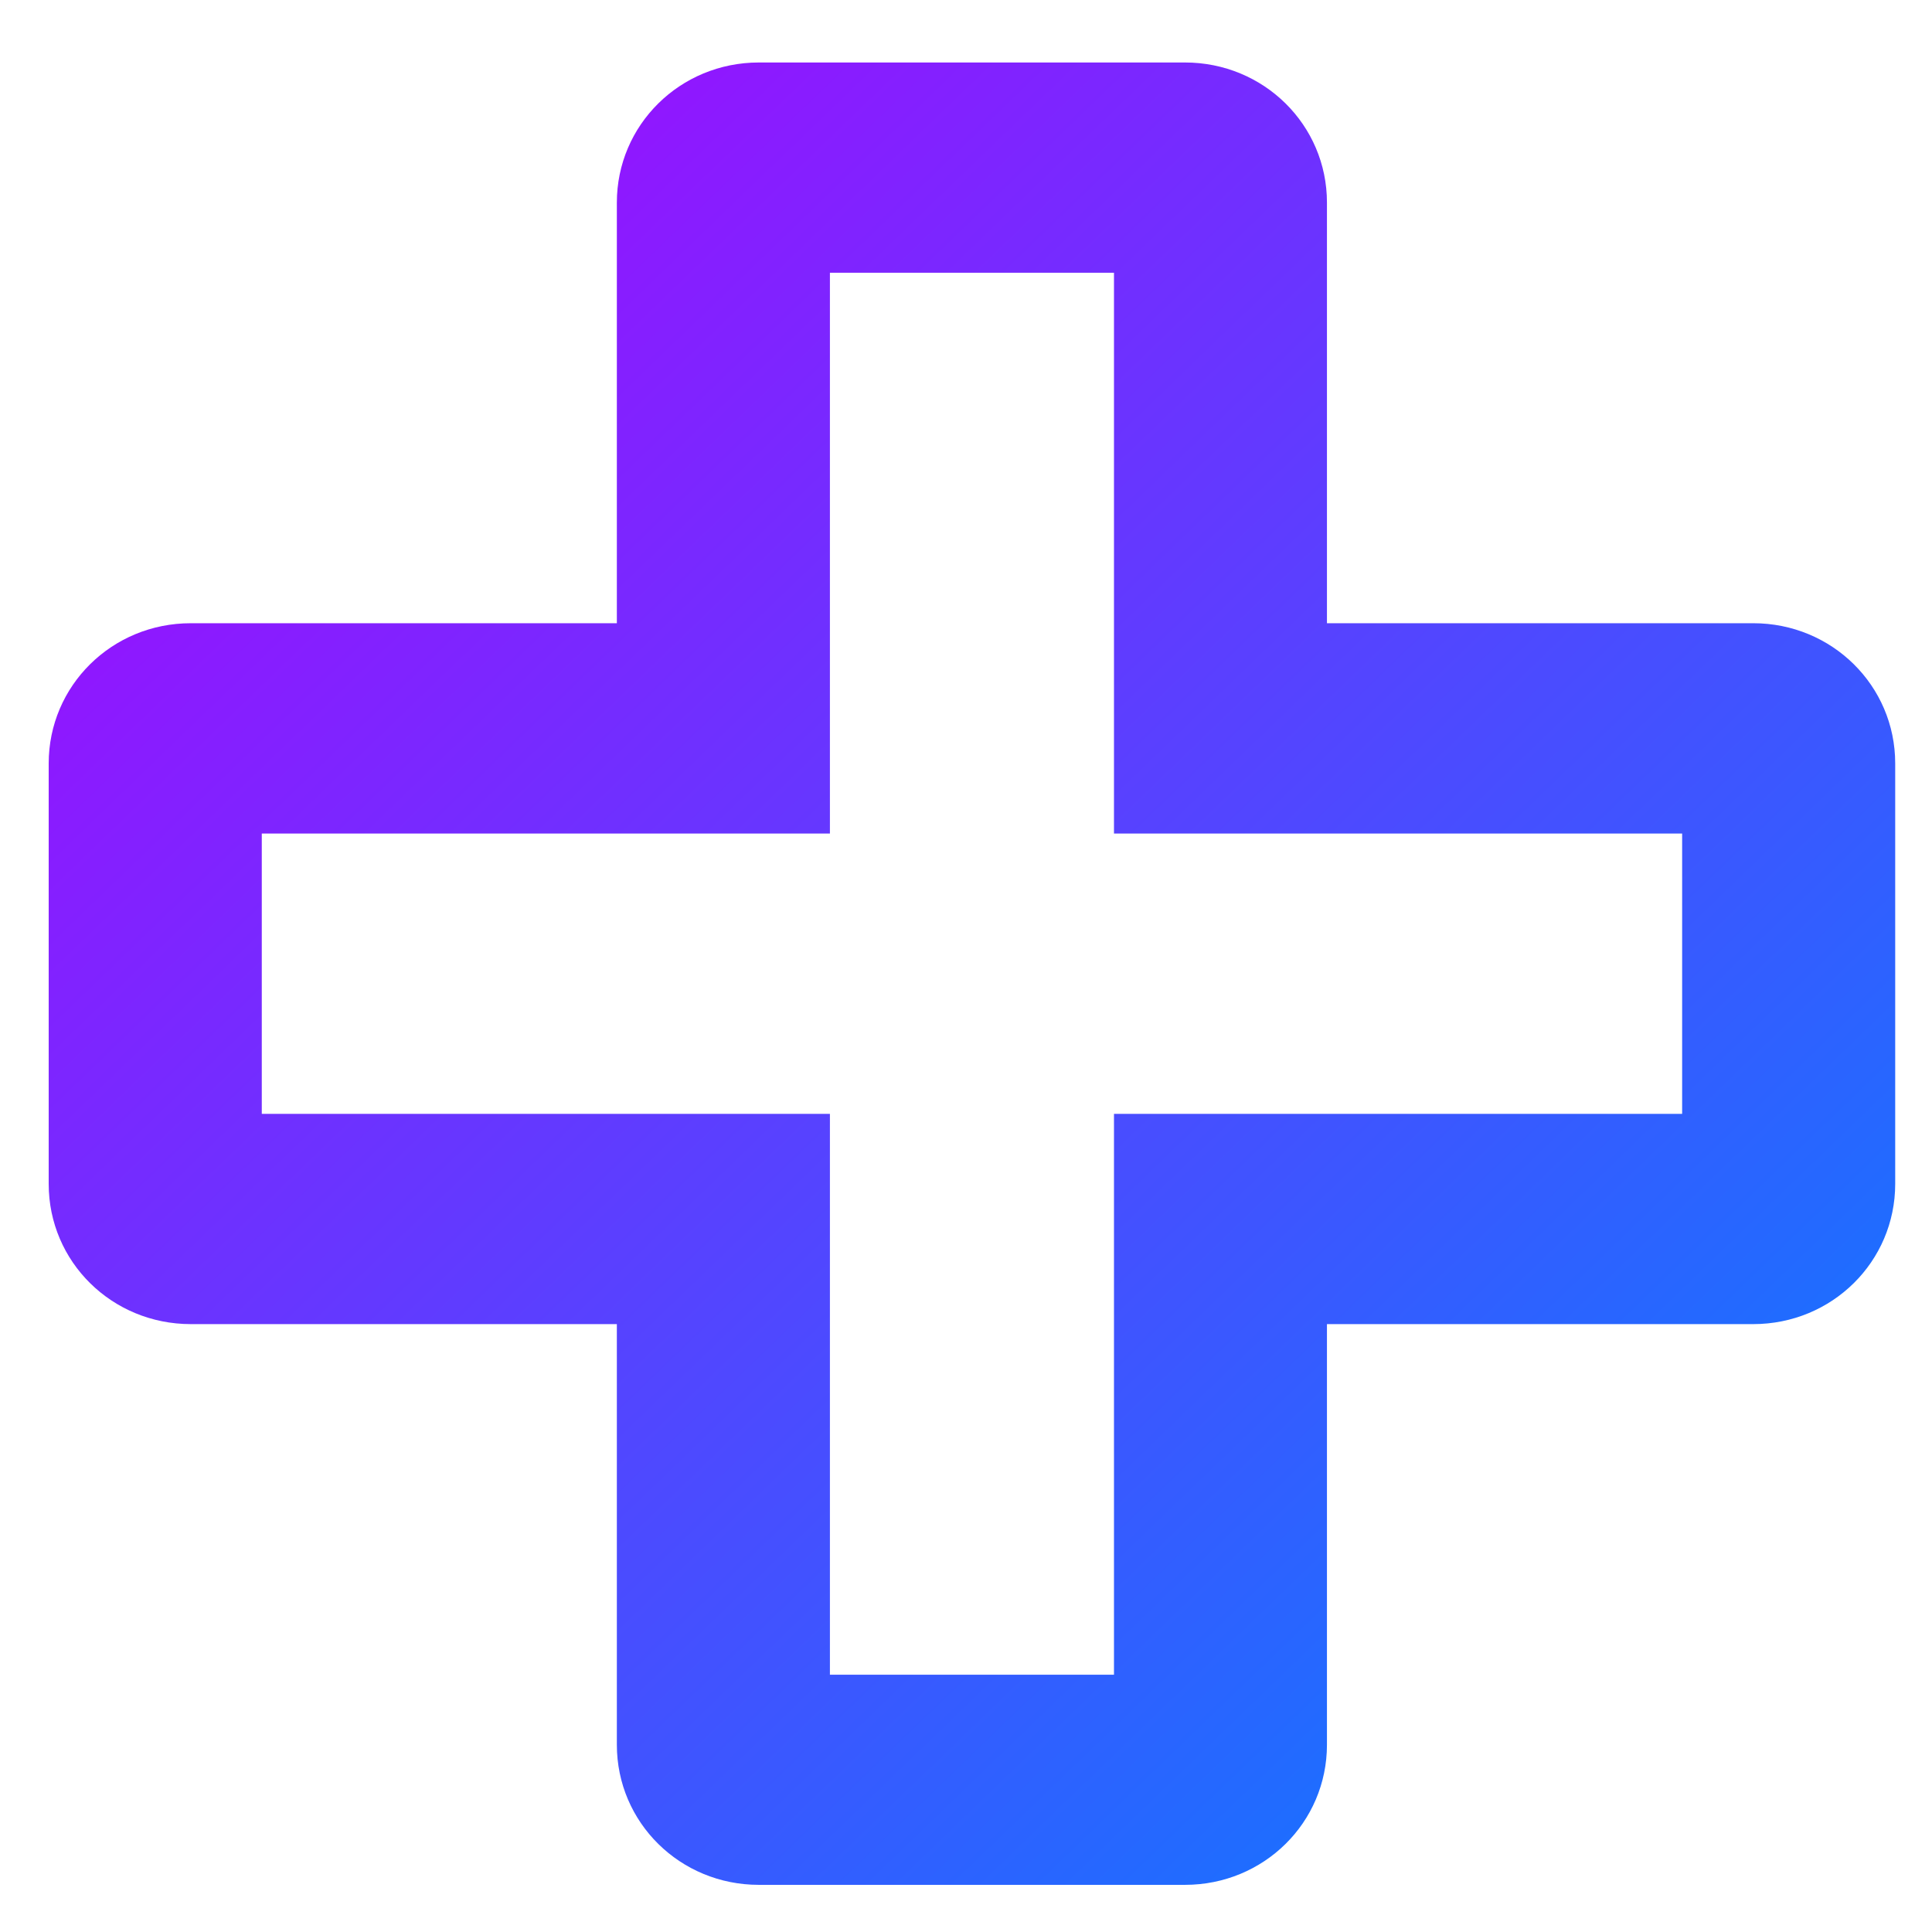 <svg xmlns="http://www.w3.org/2000/svg" xmlns:xlink="http://www.w3.org/1999/xlink" width="64" height="64" viewBox="0 0 64 64" version="1.1"><defs><linearGradient id="linear0" x1="0%" x2="100%" y1="0%" y2="100%"><stop offset="0%" style="stop-color:#ae00ff; stop-opacity:1"/><stop offset="100%" style="stop-color:#0084ff; stop-opacity:1"/></linearGradient></defs><g id="surface1"><path style=" stroke:none;fill-rule:nonzero;fill:url(#linear0);" d="M 25.137 2.07 C 22.527 2.07 20.434 4.141 20.434 6.711 L 20.434 20.645 L 6.32 20.645 C 3.703 20.645 1.613 22.719 1.613 25.289 L 1.613 39.219 C 1.613 41.801 3.711 43.863 6.32 43.863 L 20.434 43.863 L 20.434 57.797 C 20.434 60.375 22.531 62.438 25.137 62.438 L 39.254 62.438 C 41.867 62.438 43.957 60.371 43.957 57.797 L 43.957 43.863 L 58.078 43.863 C 60.688 43.863 62.781 41.793 62.781 39.219 L 62.781 25.289 C 62.781 22.711 60.684 20.645 58.078 20.645 L 43.957 20.645 L 43.957 6.711 C 43.957 4.137 41.863 2.07 39.254 2.07 Z M 27.492 9.035 L 36.902 9.035 L 36.902 27.613 L 55.723 27.613 L 55.723 36.898 L 36.902 36.898 L 36.902 55.477 L 27.492 55.477 L 27.492 36.898 L 8.672 36.898 L 8.672 27.613 L 27.492 27.613 Z M 27.492 9.035 "/></g></svg>
